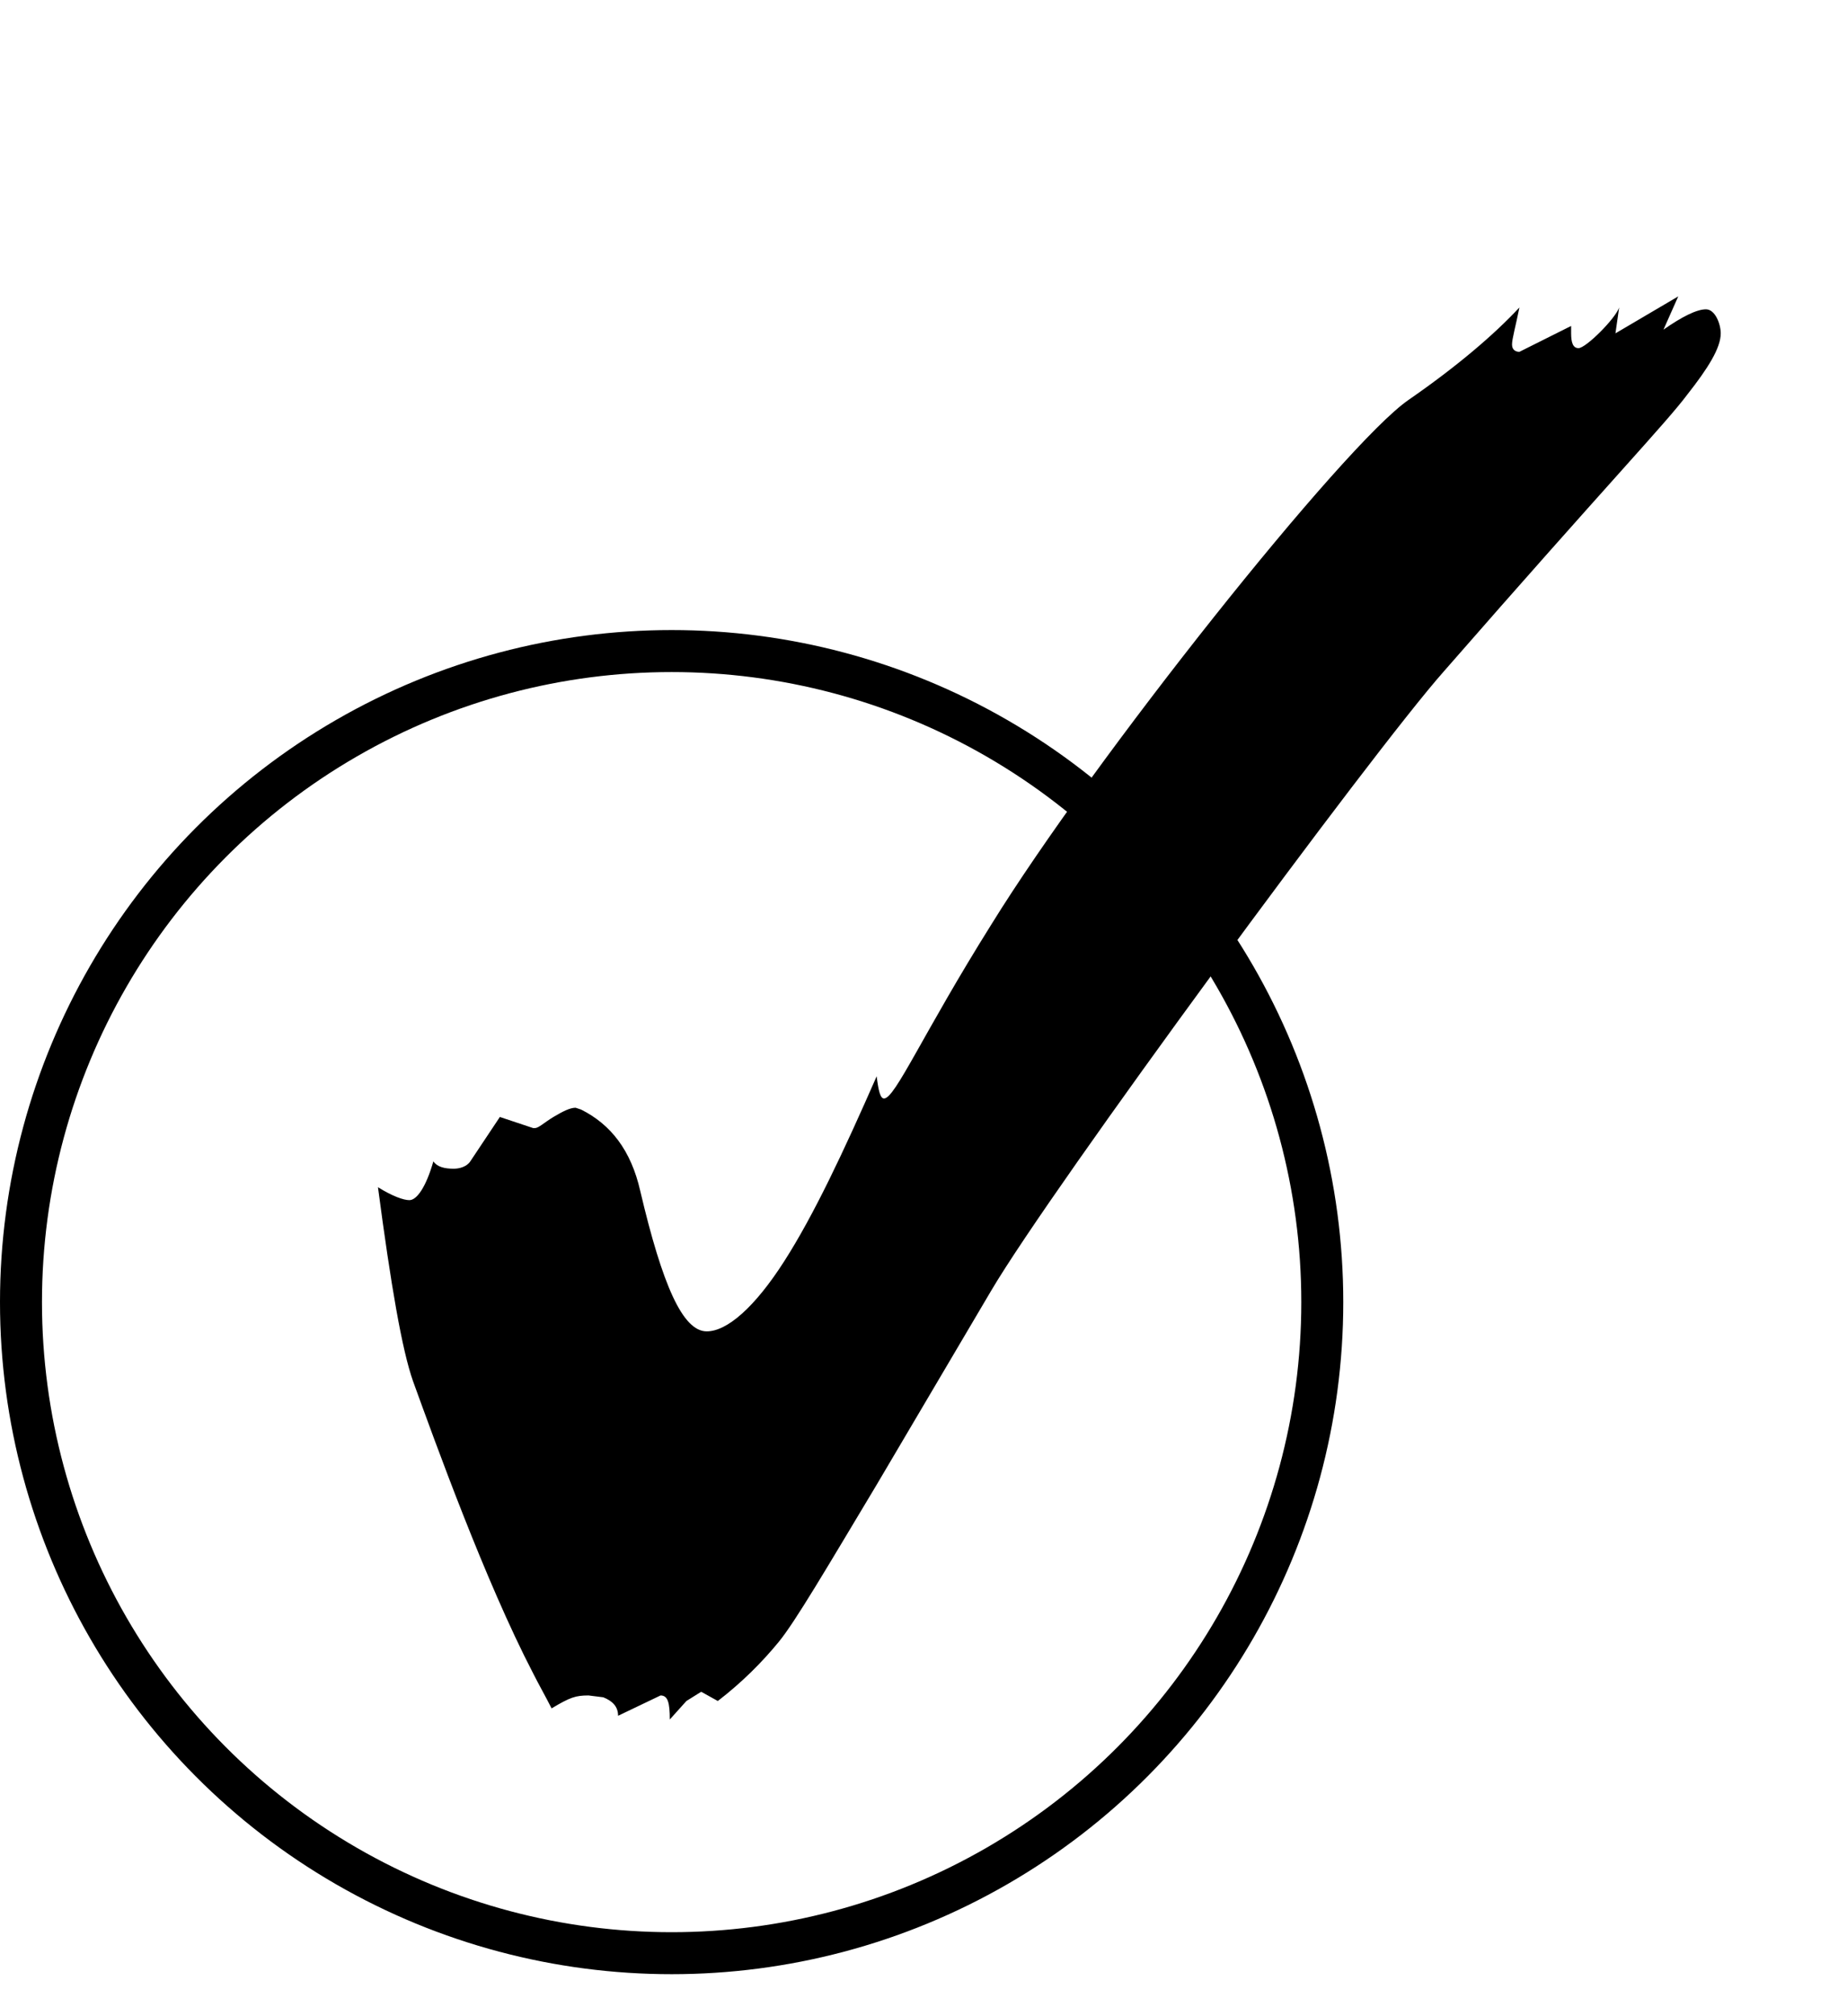 <svg width="44" height="48" viewBox="0 0 44 48" fill="none" xmlns="http://www.w3.org/2000/svg">
  <path d="M15.956 40.936C15.956 40.54 15.912 40.364 15.736 40.364L14.724 40.848C14.724 40.628 14.592 40.496 14.372 40.408L14.02 40.364C13.712 40.364 13.58 40.408 13.14 40.672C13.008 40.408 12.832 40.1 12.7 39.836C11.556 37.636 10.368 34.336 9.84 32.884C9.576 32.136 9.312 30.596 9.004 28.264C9.356 28.484 9.62 28.572 9.752 28.572C9.928 28.572 10.148 28.264 10.324 27.648C10.412 27.78 10.588 27.824 10.808 27.824C10.94 27.824 11.116 27.78 11.204 27.648L11.908 26.592L12.7 26.856H12.744C12.832 26.856 12.964 26.724 13.184 26.592C13.404 26.46 13.58 26.372 13.712 26.372L13.844 26.416C14.548 26.768 15.032 27.384 15.252 28.352C15.78 30.596 16.264 31.696 16.836 31.696C17.32 31.696 17.98 31.124 18.684 30.024C19.388 28.924 20.092 27.428 20.884 25.624C20.928 25.976 20.972 26.152 21.06 26.152C21.324 26.152 21.984 24.612 23.612 22.016C26.032 18.1 32.016 10.576 33.556 9.52C34.7 8.728 35.58 7.98 36.196 7.32C36.108 7.76 36.02 8.068 36.02 8.2C36.02 8.332 36.108 8.376 36.196 8.376L37.428 7.76V7.936C37.428 8.156 37.472 8.288 37.604 8.288C37.78 8.288 38.484 7.584 38.572 7.32L38.484 7.936L39.98 7.056L39.628 7.848C40.068 7.54 40.42 7.364 40.64 7.364C40.86 7.364 40.992 7.716 40.992 7.936C40.992 8.288 40.684 8.772 40.2 9.388C39.672 10.092 38.352 11.456 34.392 15.988C32.676 17.924 25.064 28.264 23.612 30.728L20.884 35.348C19.696 37.328 18.948 38.604 18.552 39.088C18.156 39.572 17.672 40.056 17.1 40.496L16.704 40.276L16.352 40.496L15.956 40.936Z" fill="black"/>
  <circle cx="16" cy="31" r="15.5" stroke="black"/>
</svg>
